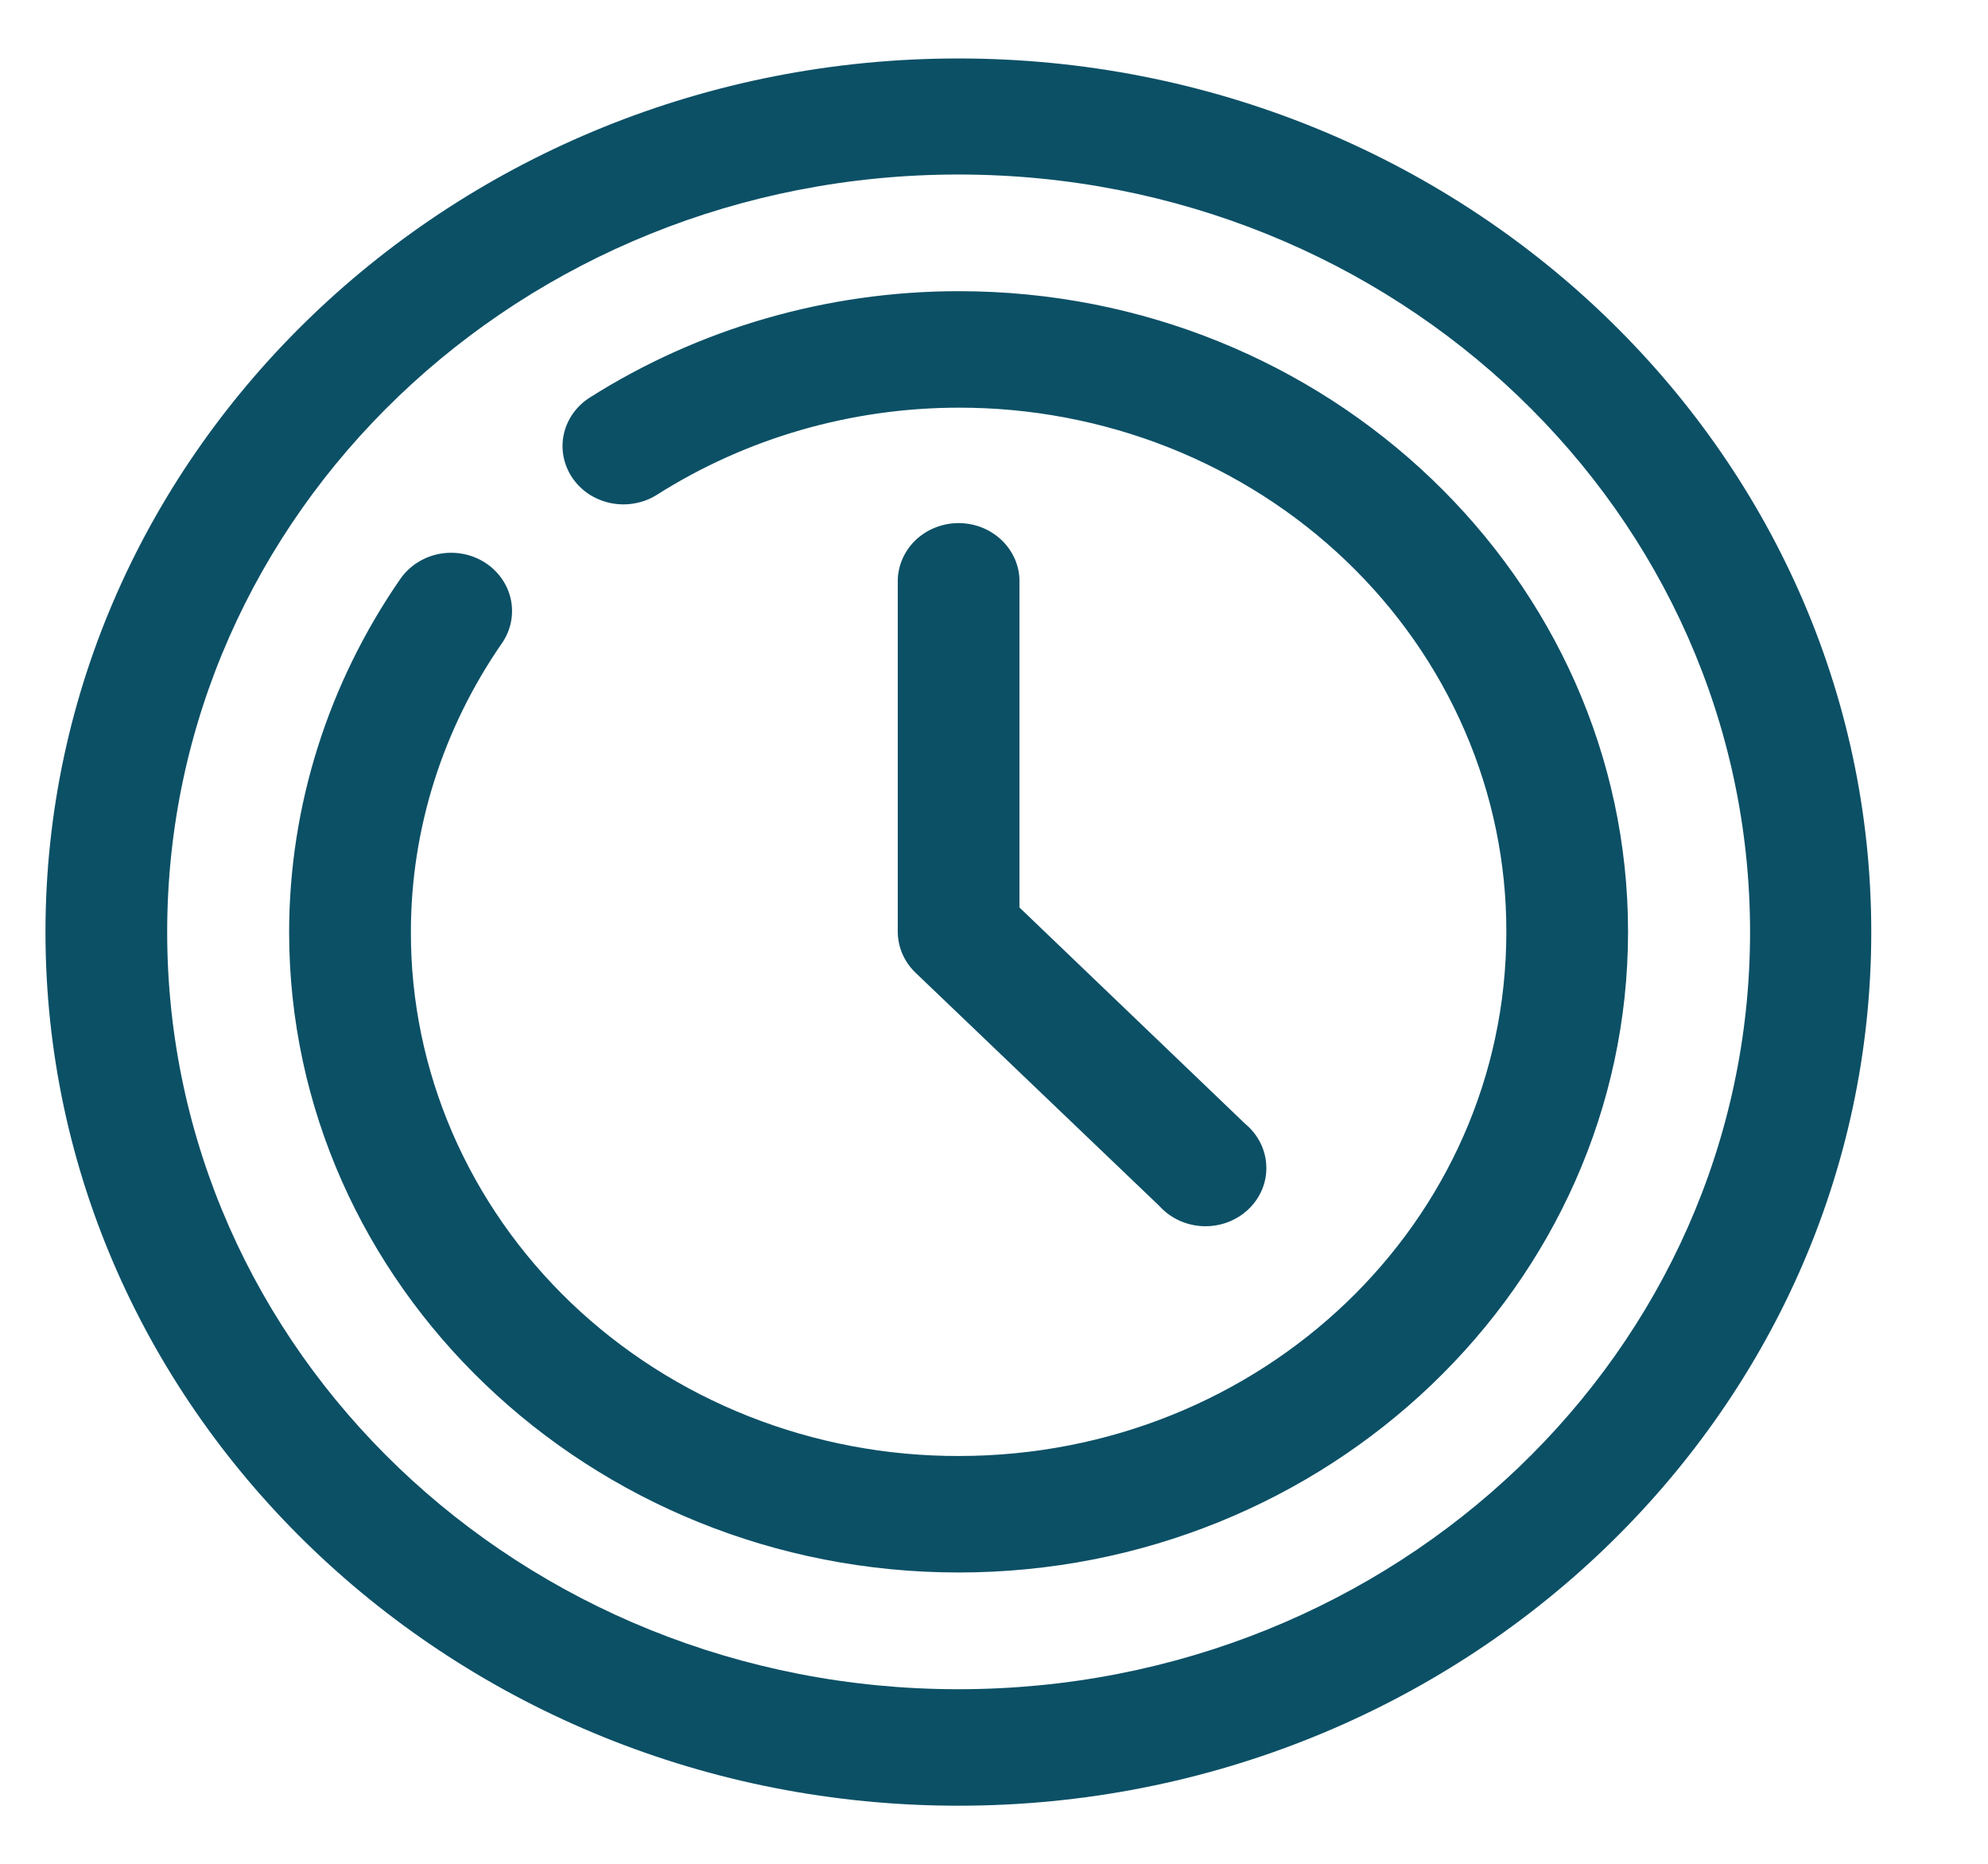 <svg width="32" height="30" viewBox="0 0 32 30" fill="none" xmlns="http://www.w3.org/2000/svg" xmlns:xlink="http://www.w3.org/1999/xlink">
<path d="M15.426,0.941C7.323,0.941 0.732,7.247 0.732,15.003C0.732,22.758 7.323,29.065 15.426,29.065C23.531,29.065 30.121,22.758 30.121,15.003C30.121,7.247 23.531,0.941 15.426,0.941ZM15.426,2.809C22.472,2.809 28.17,8.261 28.17,15.003C28.17,21.744 22.472,27.19 15.426,27.19C8.382,27.19 2.691,21.744 2.691,15.003C2.691,8.261 8.382,2.809 15.426,2.809ZM15.43,4.687C13.318,4.687 11.253,5.284 9.494,6.399C9.386,6.467 9.294,6.555 9.222,6.657C9.15,6.759 9.1,6.874 9.074,6.994C9.049,7.115 9.048,7.239 9.073,7.36C9.098,7.481 9.147,7.596 9.218,7.699C9.289,7.801 9.381,7.89 9.487,7.959C9.594,8.027 9.714,8.075 9.84,8.1C9.966,8.124 10.096,8.125 10.222,8.101C10.349,8.078 10.469,8.031 10.576,7.963C12.016,7.05 13.704,6.563 15.43,6.562C16.589,6.56 17.736,6.777 18.807,7.2C19.878,7.624 20.85,8.245 21.669,9.029C22.488,9.813 23.138,10.744 23.58,11.768C24.023,12.793 24.249,13.891 24.247,14.999C24.247,19.67 20.311,23.436 15.43,23.436C14.272,23.438 13.125,23.221 12.054,22.798C10.983,22.375 10.01,21.753 9.191,20.97C8.372,20.186 7.723,19.255 7.28,18.23C6.838,17.206 6.611,16.108 6.614,14.999C6.614,13.347 7.125,11.733 8.079,10.354C8.223,10.147 8.274,9.893 8.223,9.649C8.171,9.406 8.02,9.191 7.804,9.054C7.587,8.916 7.322,8.867 7.067,8.916C6.813,8.966 6.589,9.11 6.445,9.317C5.279,11.002 4.656,12.978 4.654,14.999C4.652,20.684 9.491,25.311 15.43,25.311C21.37,25.311 26.206,20.683 26.206,14.999C26.206,9.315 21.371,4.685 15.43,4.687ZM15.413,8.42C15.284,8.422 15.157,8.449 15.039,8.498C14.921,8.547 14.814,8.618 14.724,8.707C14.635,8.796 14.565,8.901 14.518,9.016C14.471,9.131 14.448,9.253 14.451,9.376L14.451,15.003C14.453,15.25 14.557,15.486 14.74,15.66L18.66,19.41C18.748,19.508 18.856,19.588 18.978,19.644C19.099,19.7 19.232,19.732 19.367,19.737C19.501,19.742 19.636,19.72 19.762,19.673C19.887,19.626 20.002,19.554 20.097,19.463C20.193,19.372 20.267,19.262 20.317,19.142C20.366,19.022 20.389,18.893 20.383,18.764C20.378,18.635 20.345,18.508 20.286,18.392C20.227,18.276 20.144,18.172 20.042,18.088L16.41,14.607L16.41,9.376C16.413,9.25 16.389,9.125 16.34,9.008C16.29,8.891 16.217,8.785 16.124,8.695C16.031,8.606 15.92,8.536 15.798,8.488C15.675,8.441 15.545,8.418 15.413,8.42Z" clip-rule="evenodd" fill-rule="evenodd" fill="#0C5066"/>
</svg>
